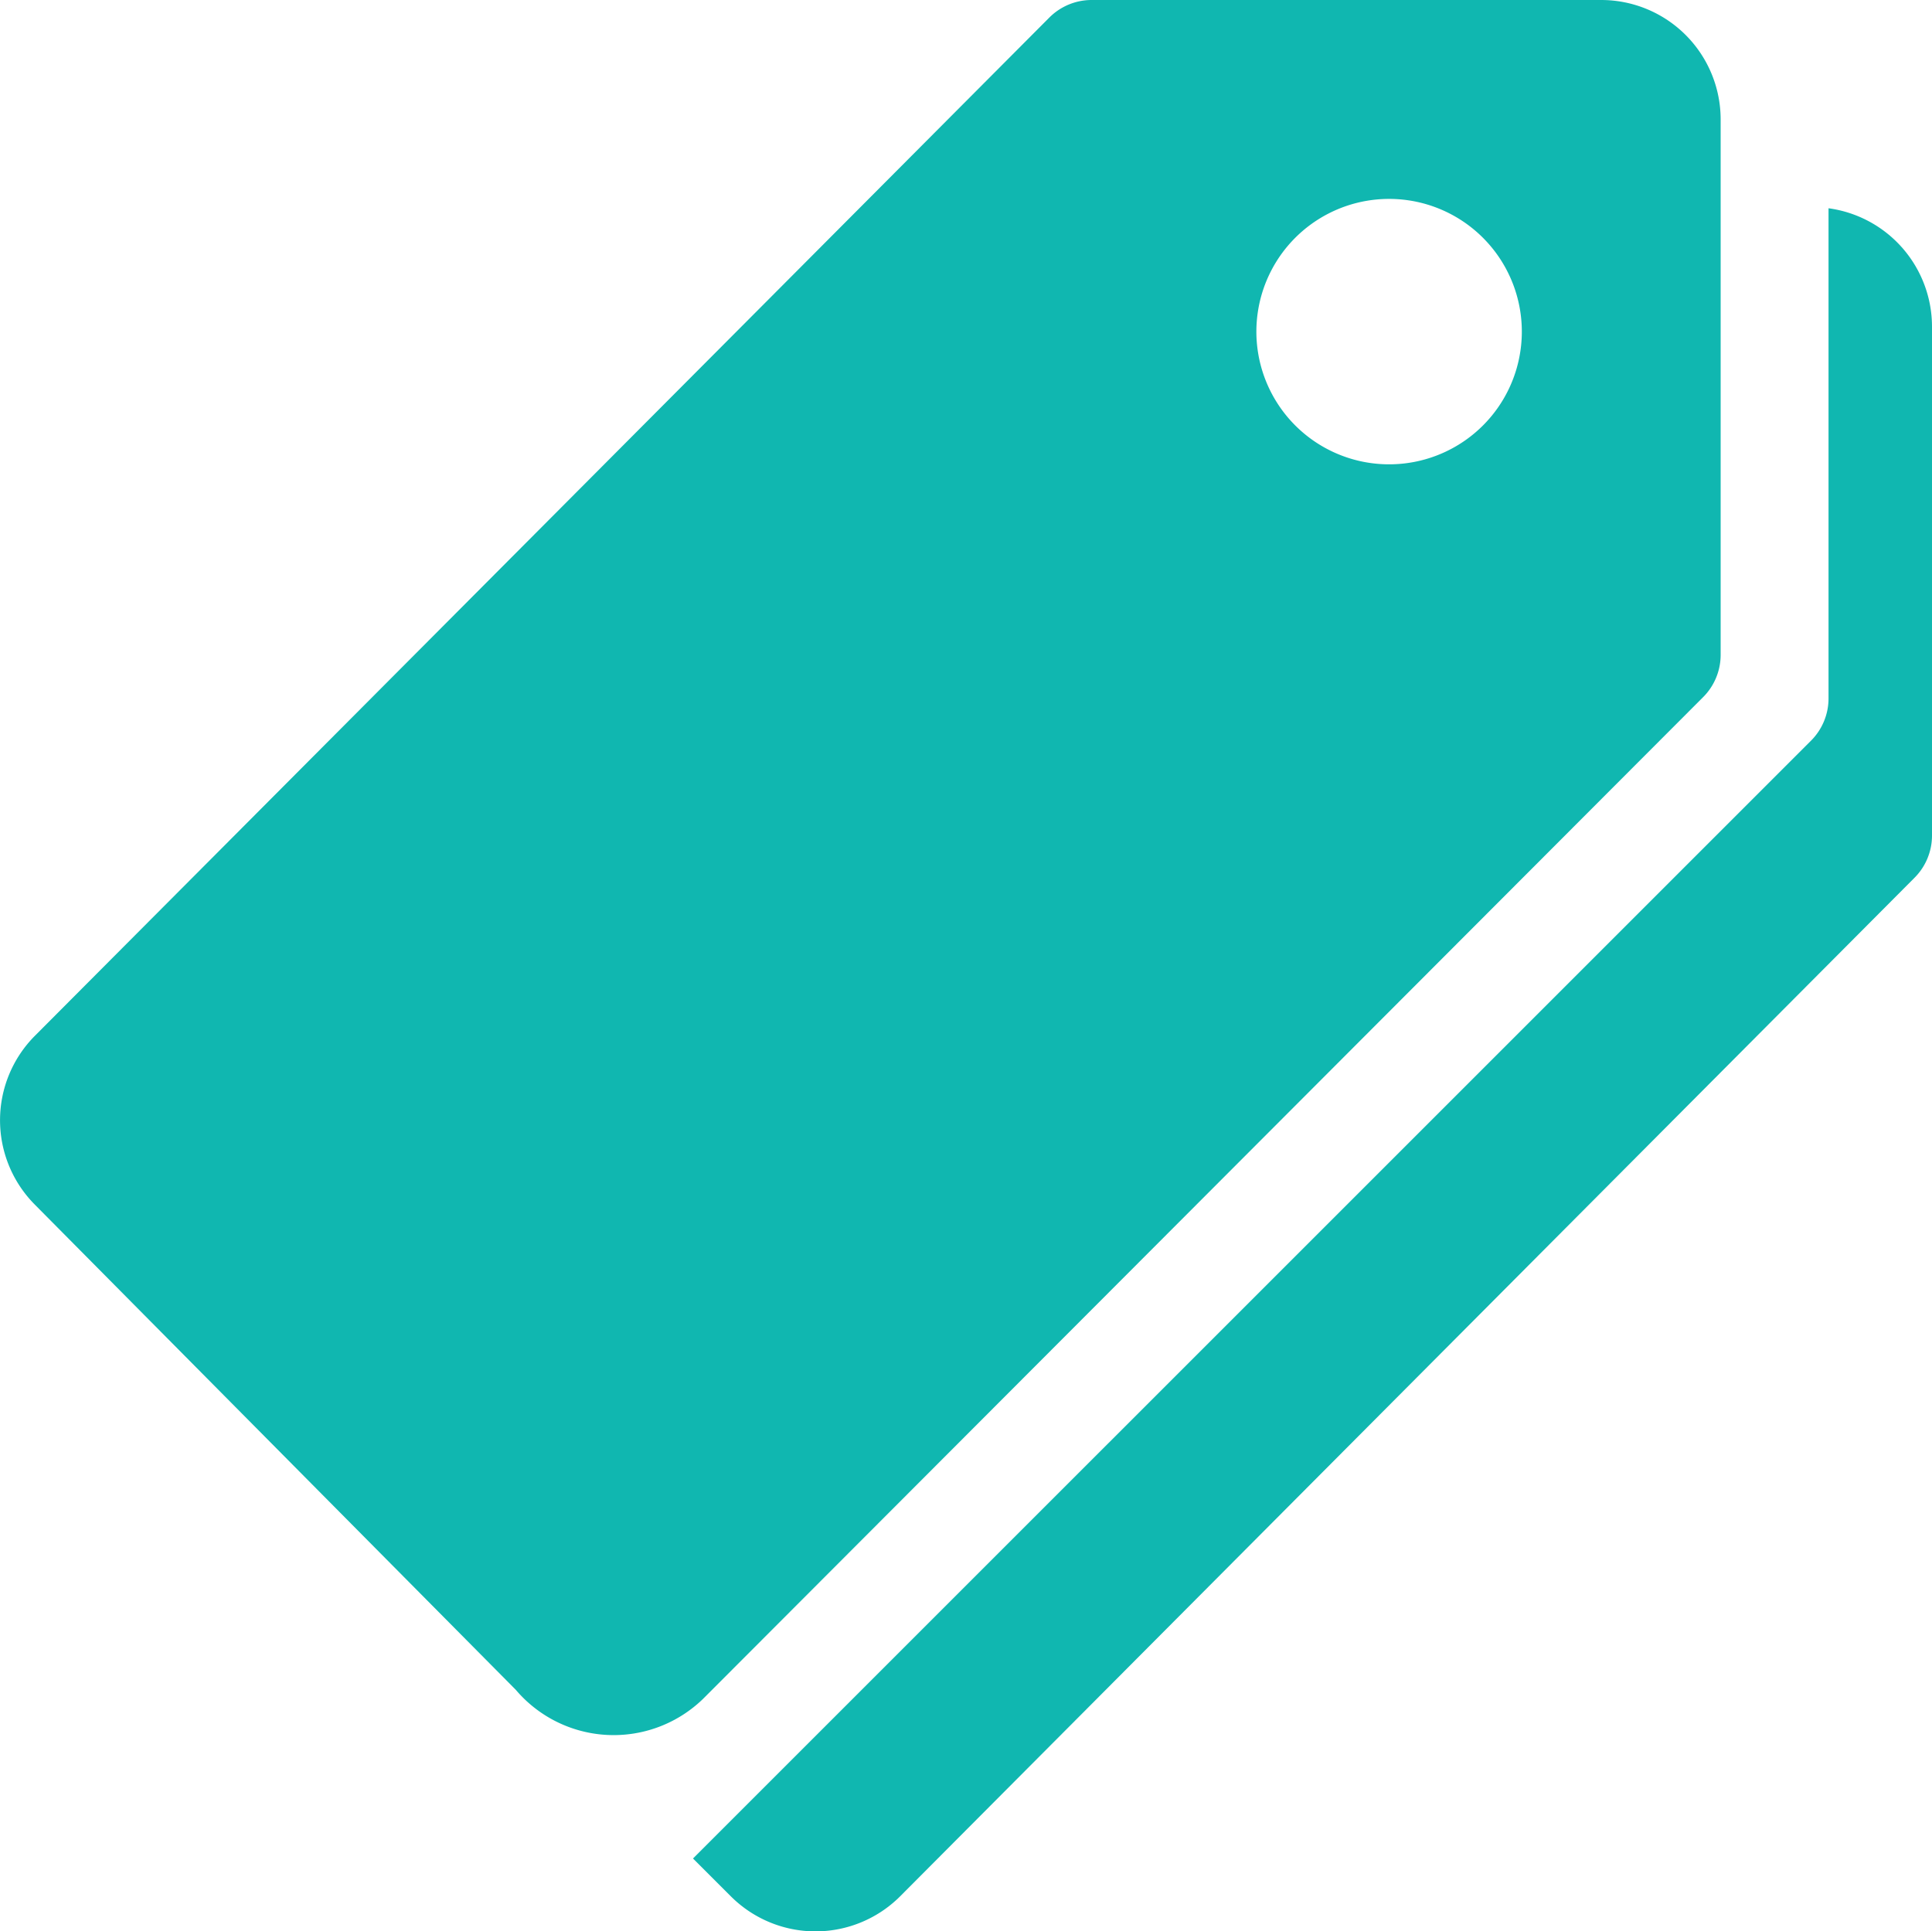 <svg xmlns="http://www.w3.org/2000/svg" width="31.5" height="31.493" viewBox="0 0 31.5 31.493">
  <g id="Icon_ionic-ios-pricetags" data-name="Icon ionic-ios-pricetags" transform="translate(-2.25 -2.25)">
    <path id="Pfad_1" data-name="Pfad 1" d="M28.357,2.25H20.046a.974.974,0,0,0-.689.288L2.82,19.139a1.952,1.952,0,0,0,0,2.756l7.84,7.91a2.093,2.093,0,0,0,3.052.148L30.016,13.62a.974.974,0,0,0,.288-.689V4.2A1.948,1.948,0,0,0,28.357,2.25ZM25.13,9.809a2.164,2.164,0,1,1,1.92-1.92A2.163,2.163,0,0,1,25.13,9.809Z" fill="#10b7b0"/>
    <path id="Pfad_2" data-name="Pfad 2" d="M32.063,5.646v7.995a.974.974,0,0,1-.288.689L13.549,32.555l.619.619a1.952,1.952,0,0,0,2.756,0L33.462,16.566a.974.974,0,0,0,.288-.689v-8.3A1.949,1.949,0,0,0,32.063,5.646Z" fill="#10b7b0"/>
  </g>
</svg>
